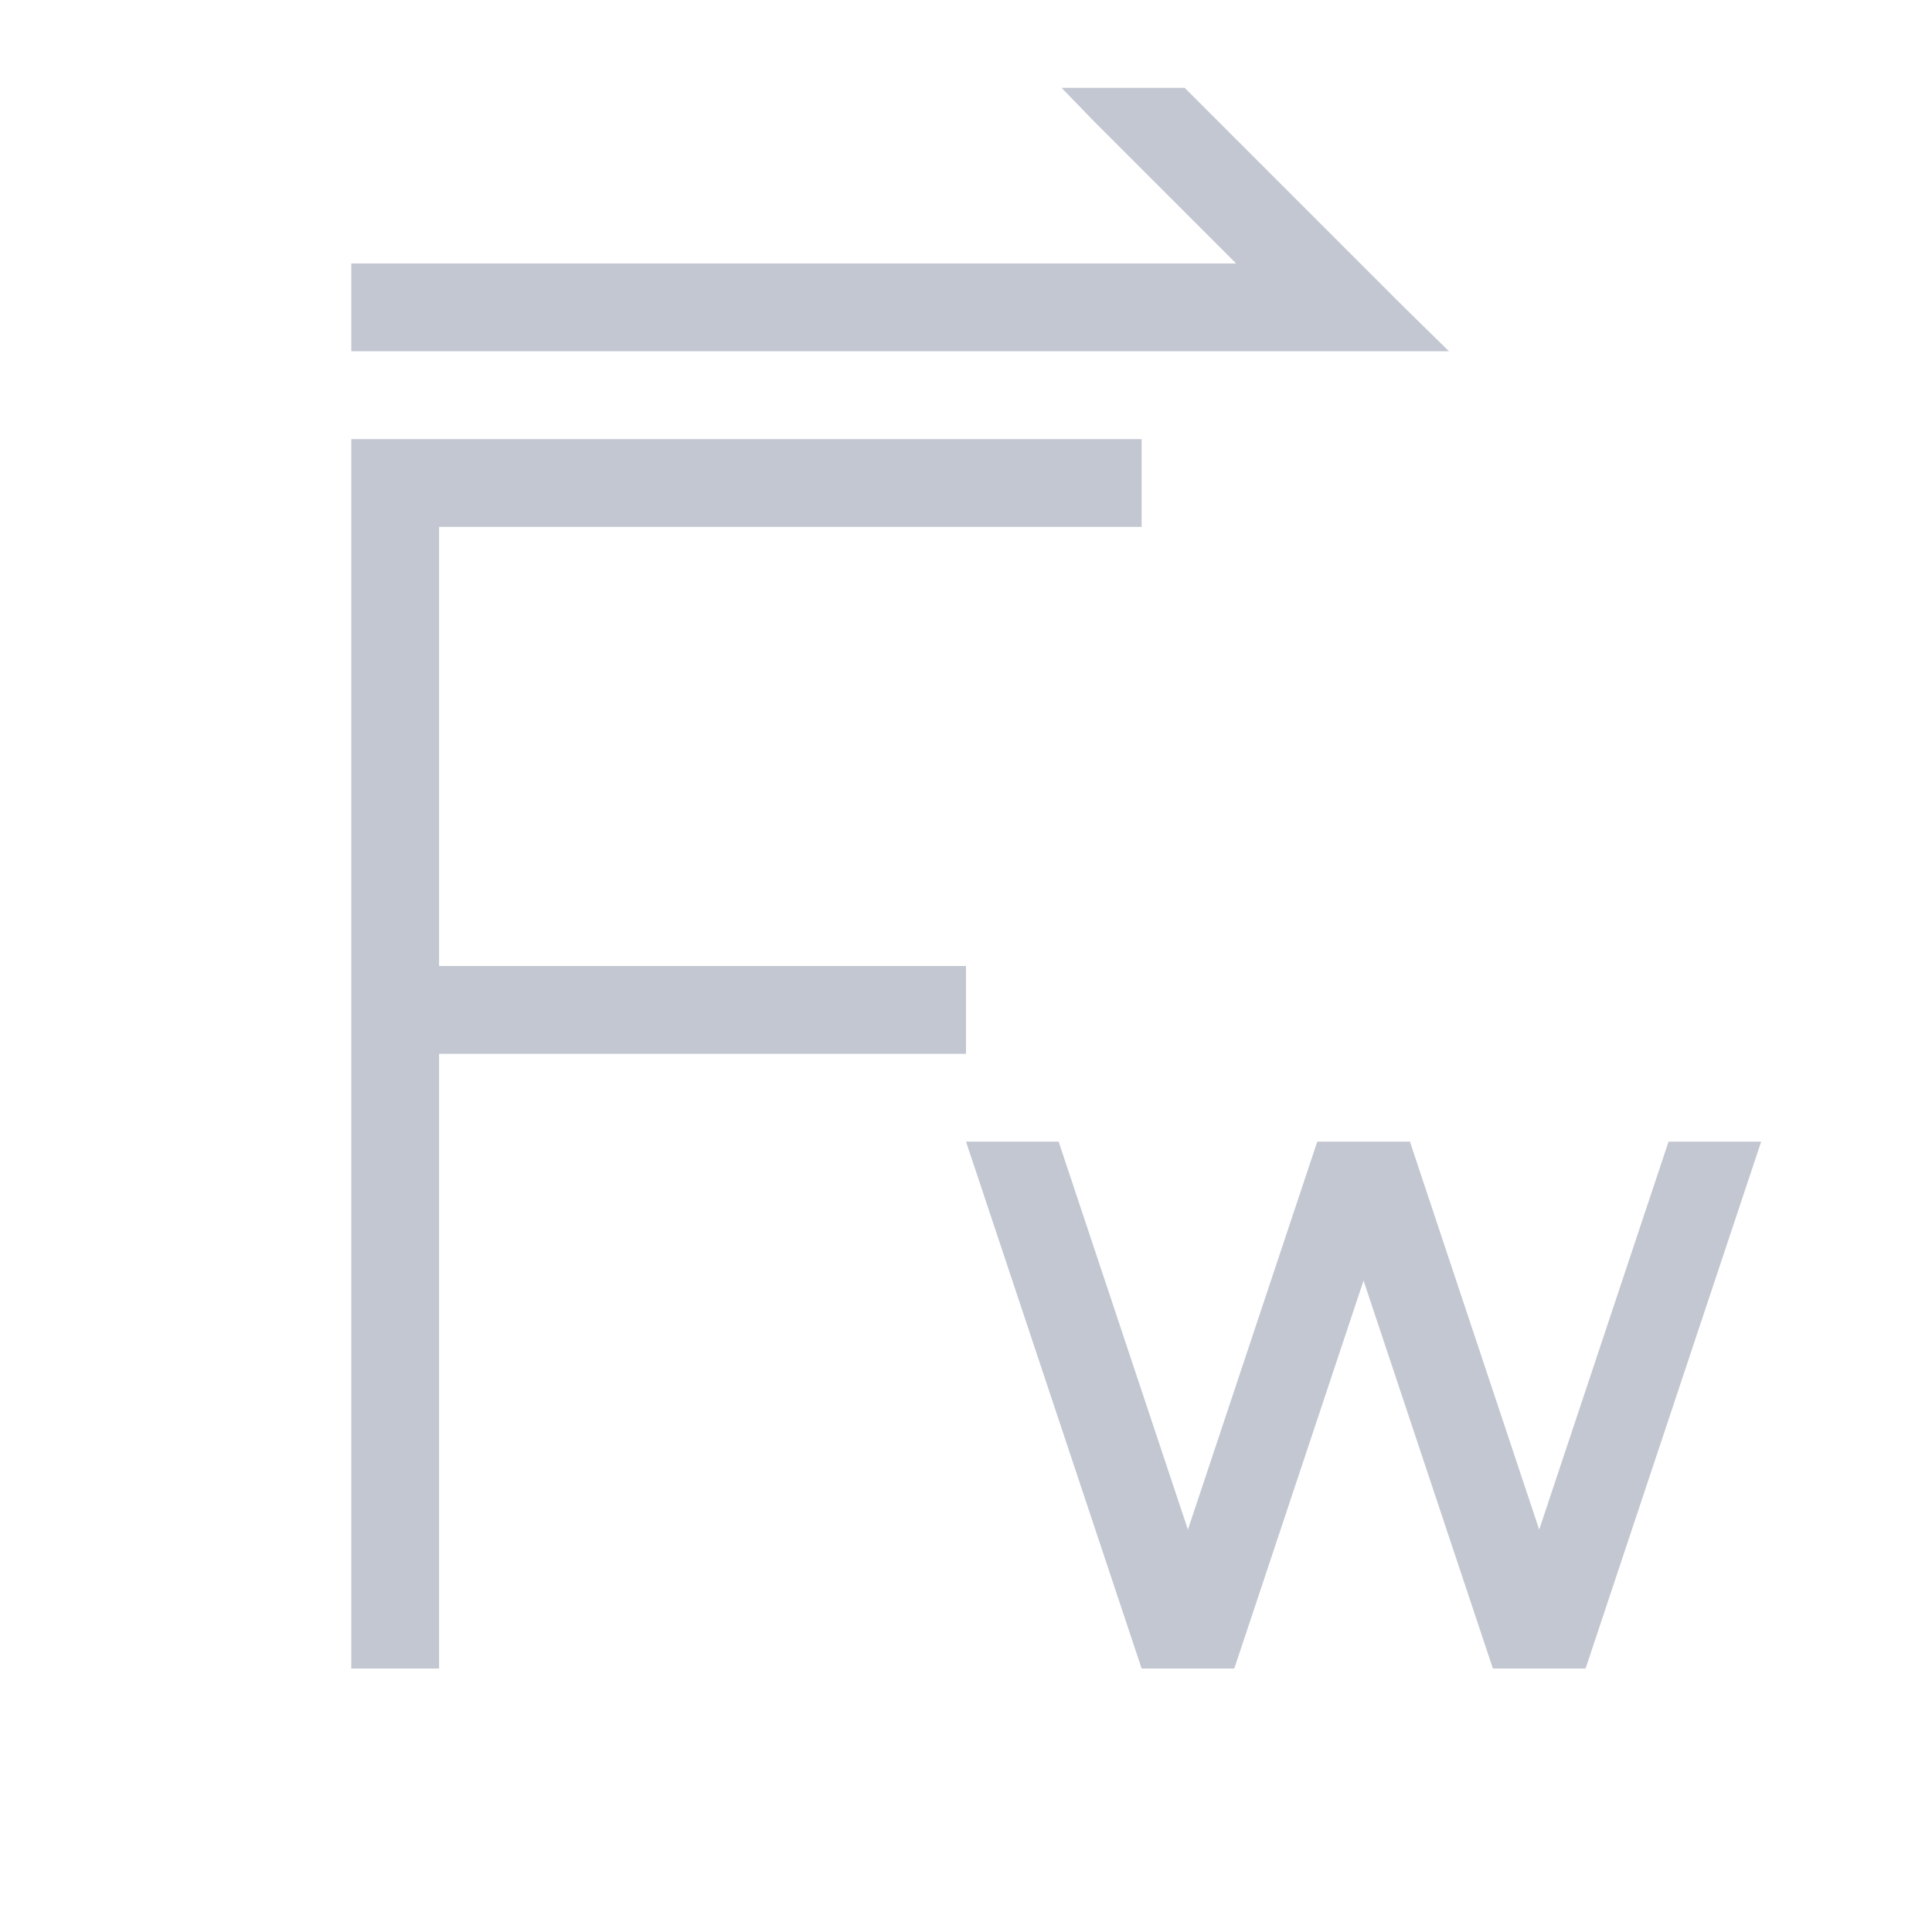 <svg xmlns="http://www.w3.org/2000/svg" viewBox="0 0 22 22">
  <defs id="defs3051">
    <style type="text/css" id="current-color-scheme">
      .ColorScheme-Text {
        color:#232629;
      }
      .ColorScheme-Highlight {
        color:#3daee9;
      }
      </style>
  </defs>
 <path 
     style="fill:#c3c7d1;fill-opacity:1;stroke:none" 
     d="M 12.088 1 L 12.455 1.379 L 14.076 3 L 12 3 L 4 3 L 4 4 L 14.076 4 L 16.5 4 L 15.99 3.5 L 13.49 1 L 12.088 1 z M 4 5 L 4 19 L 5 19 L 5 12 L 11 12 L 11 11 L 5 11 L 5 6 L 13 6 L 13 5 L 5 5 L 4 5 z "
     class="ColorScheme-Text"
     />
 <path 
     style="fill:#c3c7d1;fill-opacity:1;stroke:none" 
     d="M 11 13 L 11.053 13.158 L 13 19 L 14.055 19 L 15.527 14.582 L 17 19 L 18.055 19 L 20.002 13.158 L 20.055 13 L 19 13 L 17.527 17.418 L 16.055 13 L 15 13 L 13.527 17.418 L 12.055 13 L 11 13 z "
     class="ColorScheme-Highlight"
     />
</svg>

